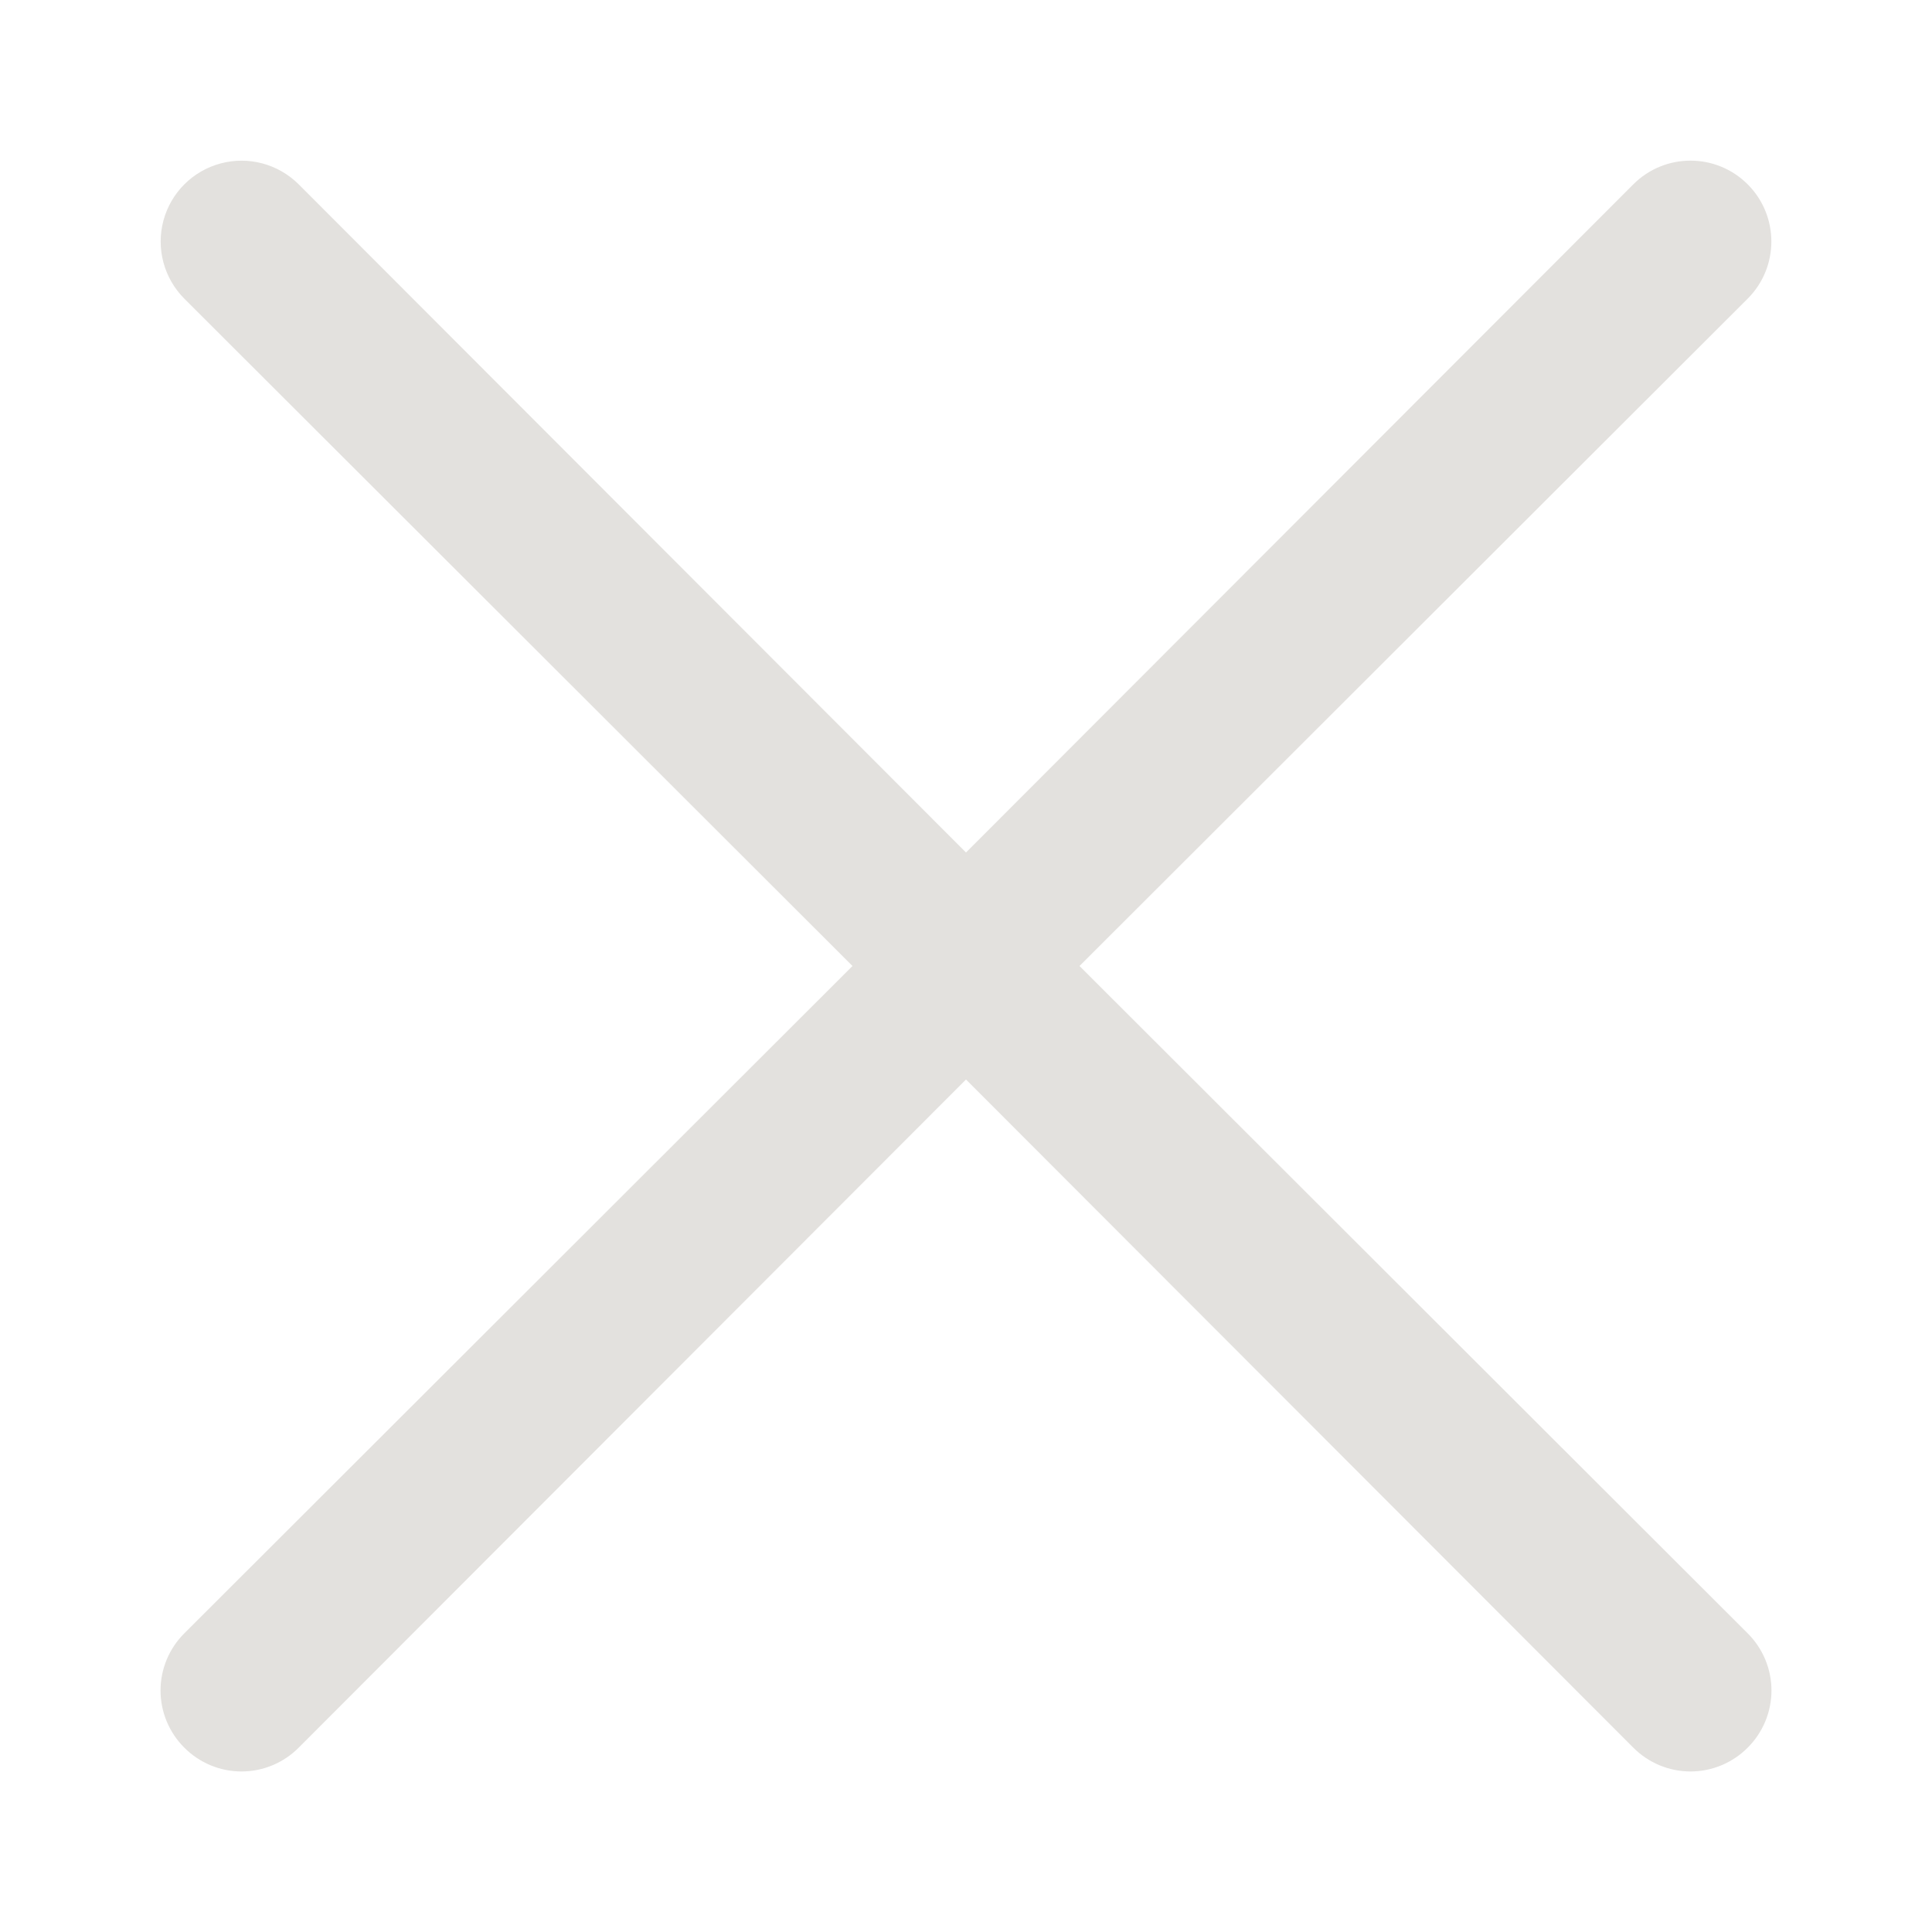 <svg width="32" height="32" viewBox="0 0 32 32" fill="none" xmlns="http://www.w3.org/2000/svg">
<path d="M28.947 27.053C29.199 27.304 29.341 27.644 29.341 28C29.341 28.355 29.199 28.696 28.947 28.947C28.696 29.199 28.355 29.341 28 29.341C27.645 29.341 27.304 29.199 27.053 28.947L16 17.88L4.947 28.947C4.696 29.199 4.356 29.341 4 29.341C3.644 29.341 3.304 29.199 3.053 28.947C2.801 28.696 2.659 28.355 2.659 28C2.659 27.644 2.801 27.304 3.053 27.053L14.12 16L3.053 4.947C2.715 4.608 2.583 4.115 2.707 3.653C2.831 3.191 3.191 2.831 3.654 2.707C4.115 2.583 4.608 2.715 4.947 3.053L16 14.12L27.053 3.053C27.576 2.53 28.424 2.53 28.947 3.053C29.47 3.576 29.47 4.424 28.947 4.947L17.88 16L28.947 27.053Z" fill="#E3E1DE"/>
</svg>

